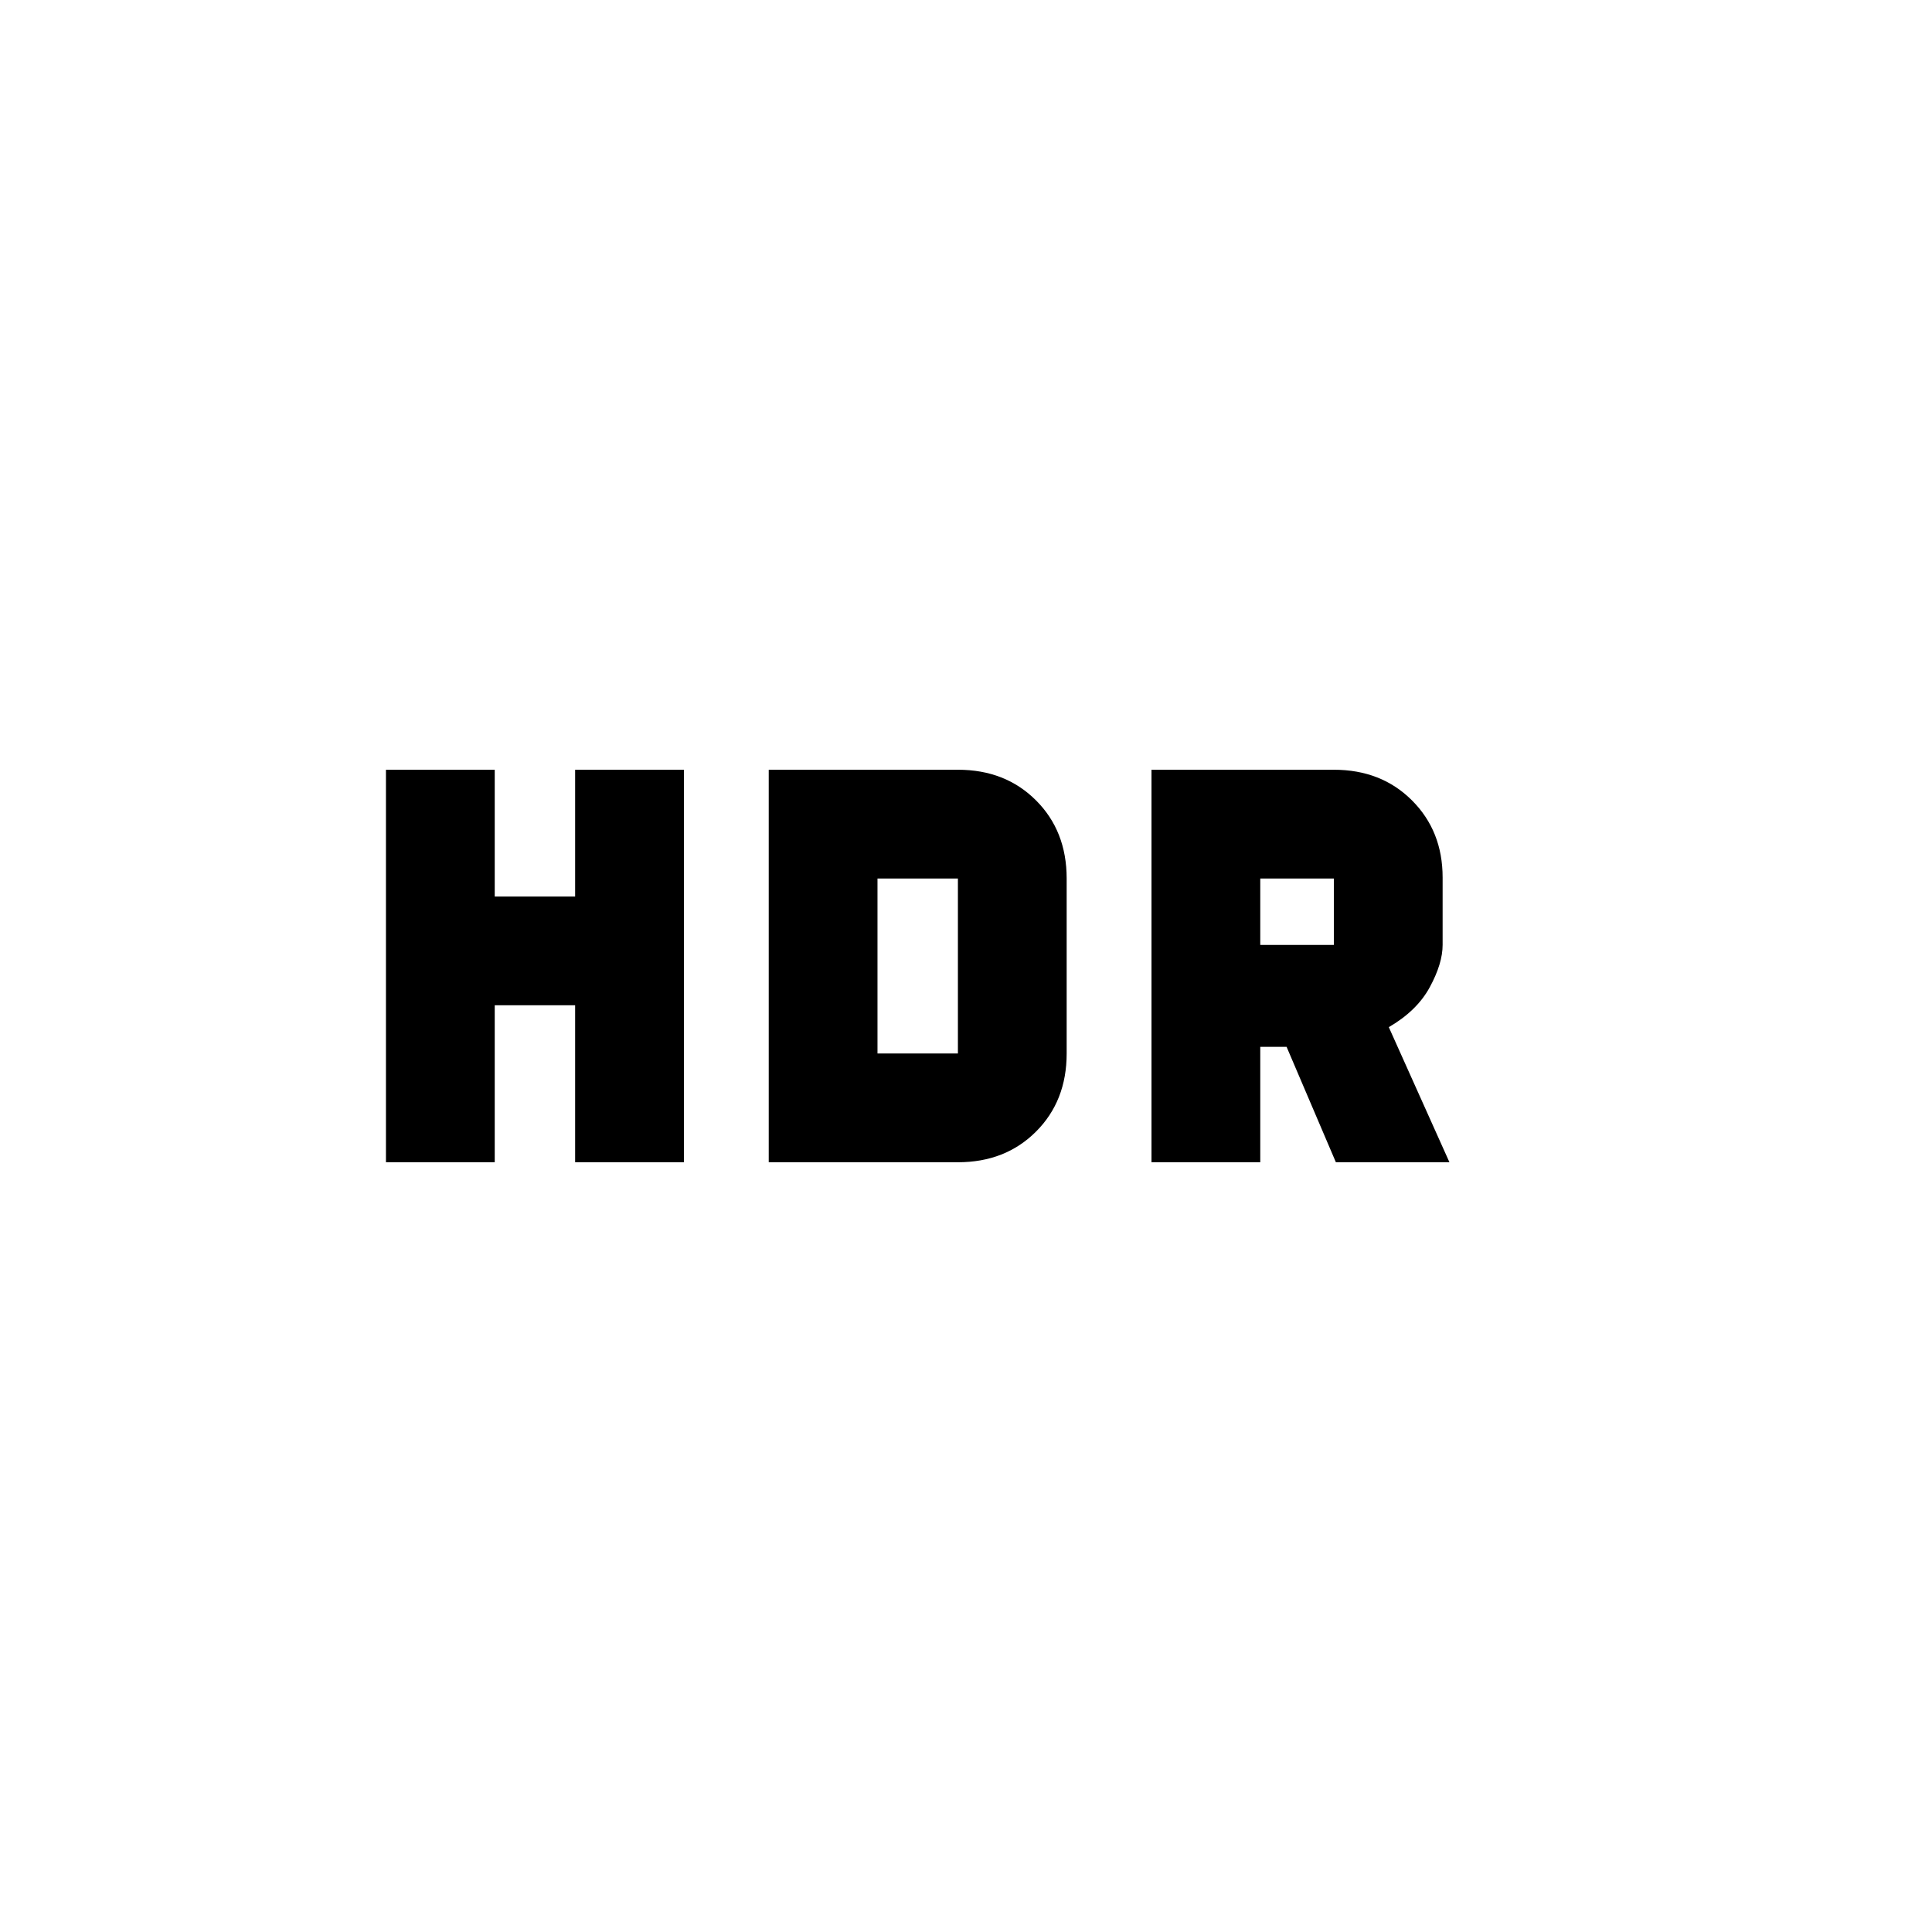 <svg xmlns="http://www.w3.org/2000/svg" height="20" viewBox="0 -960 960 960" width="20"><path d="M572.17-382.48v-195.04h90.61q23.59 0 38.82 15.23 15.23 15.22 15.23 38.31v33.5q0 9.24-6.37 20.99-6.37 11.75-20.37 19.88l30.13 67.13h-56.43l-24.49-57.35h-13.08v57.35h-54.05Zm54.05-108h36.56v-33h-36.56v33Zm-434.44 108v-195.04h54.05v63h39.95v-63h54.05v195.04h-54.05v-78h-39.95v78h-54.05Zm190.2 0v-195.04h94q23.59 0 38.81 15.23 15.23 15.22 15.23 38.81v86.96q0 23.59-15.23 38.81-15.22 15.23-38.81 15.23h-94Zm54.04-54.04h39.96v-86.96h-39.96v86.96Z"/></svg>